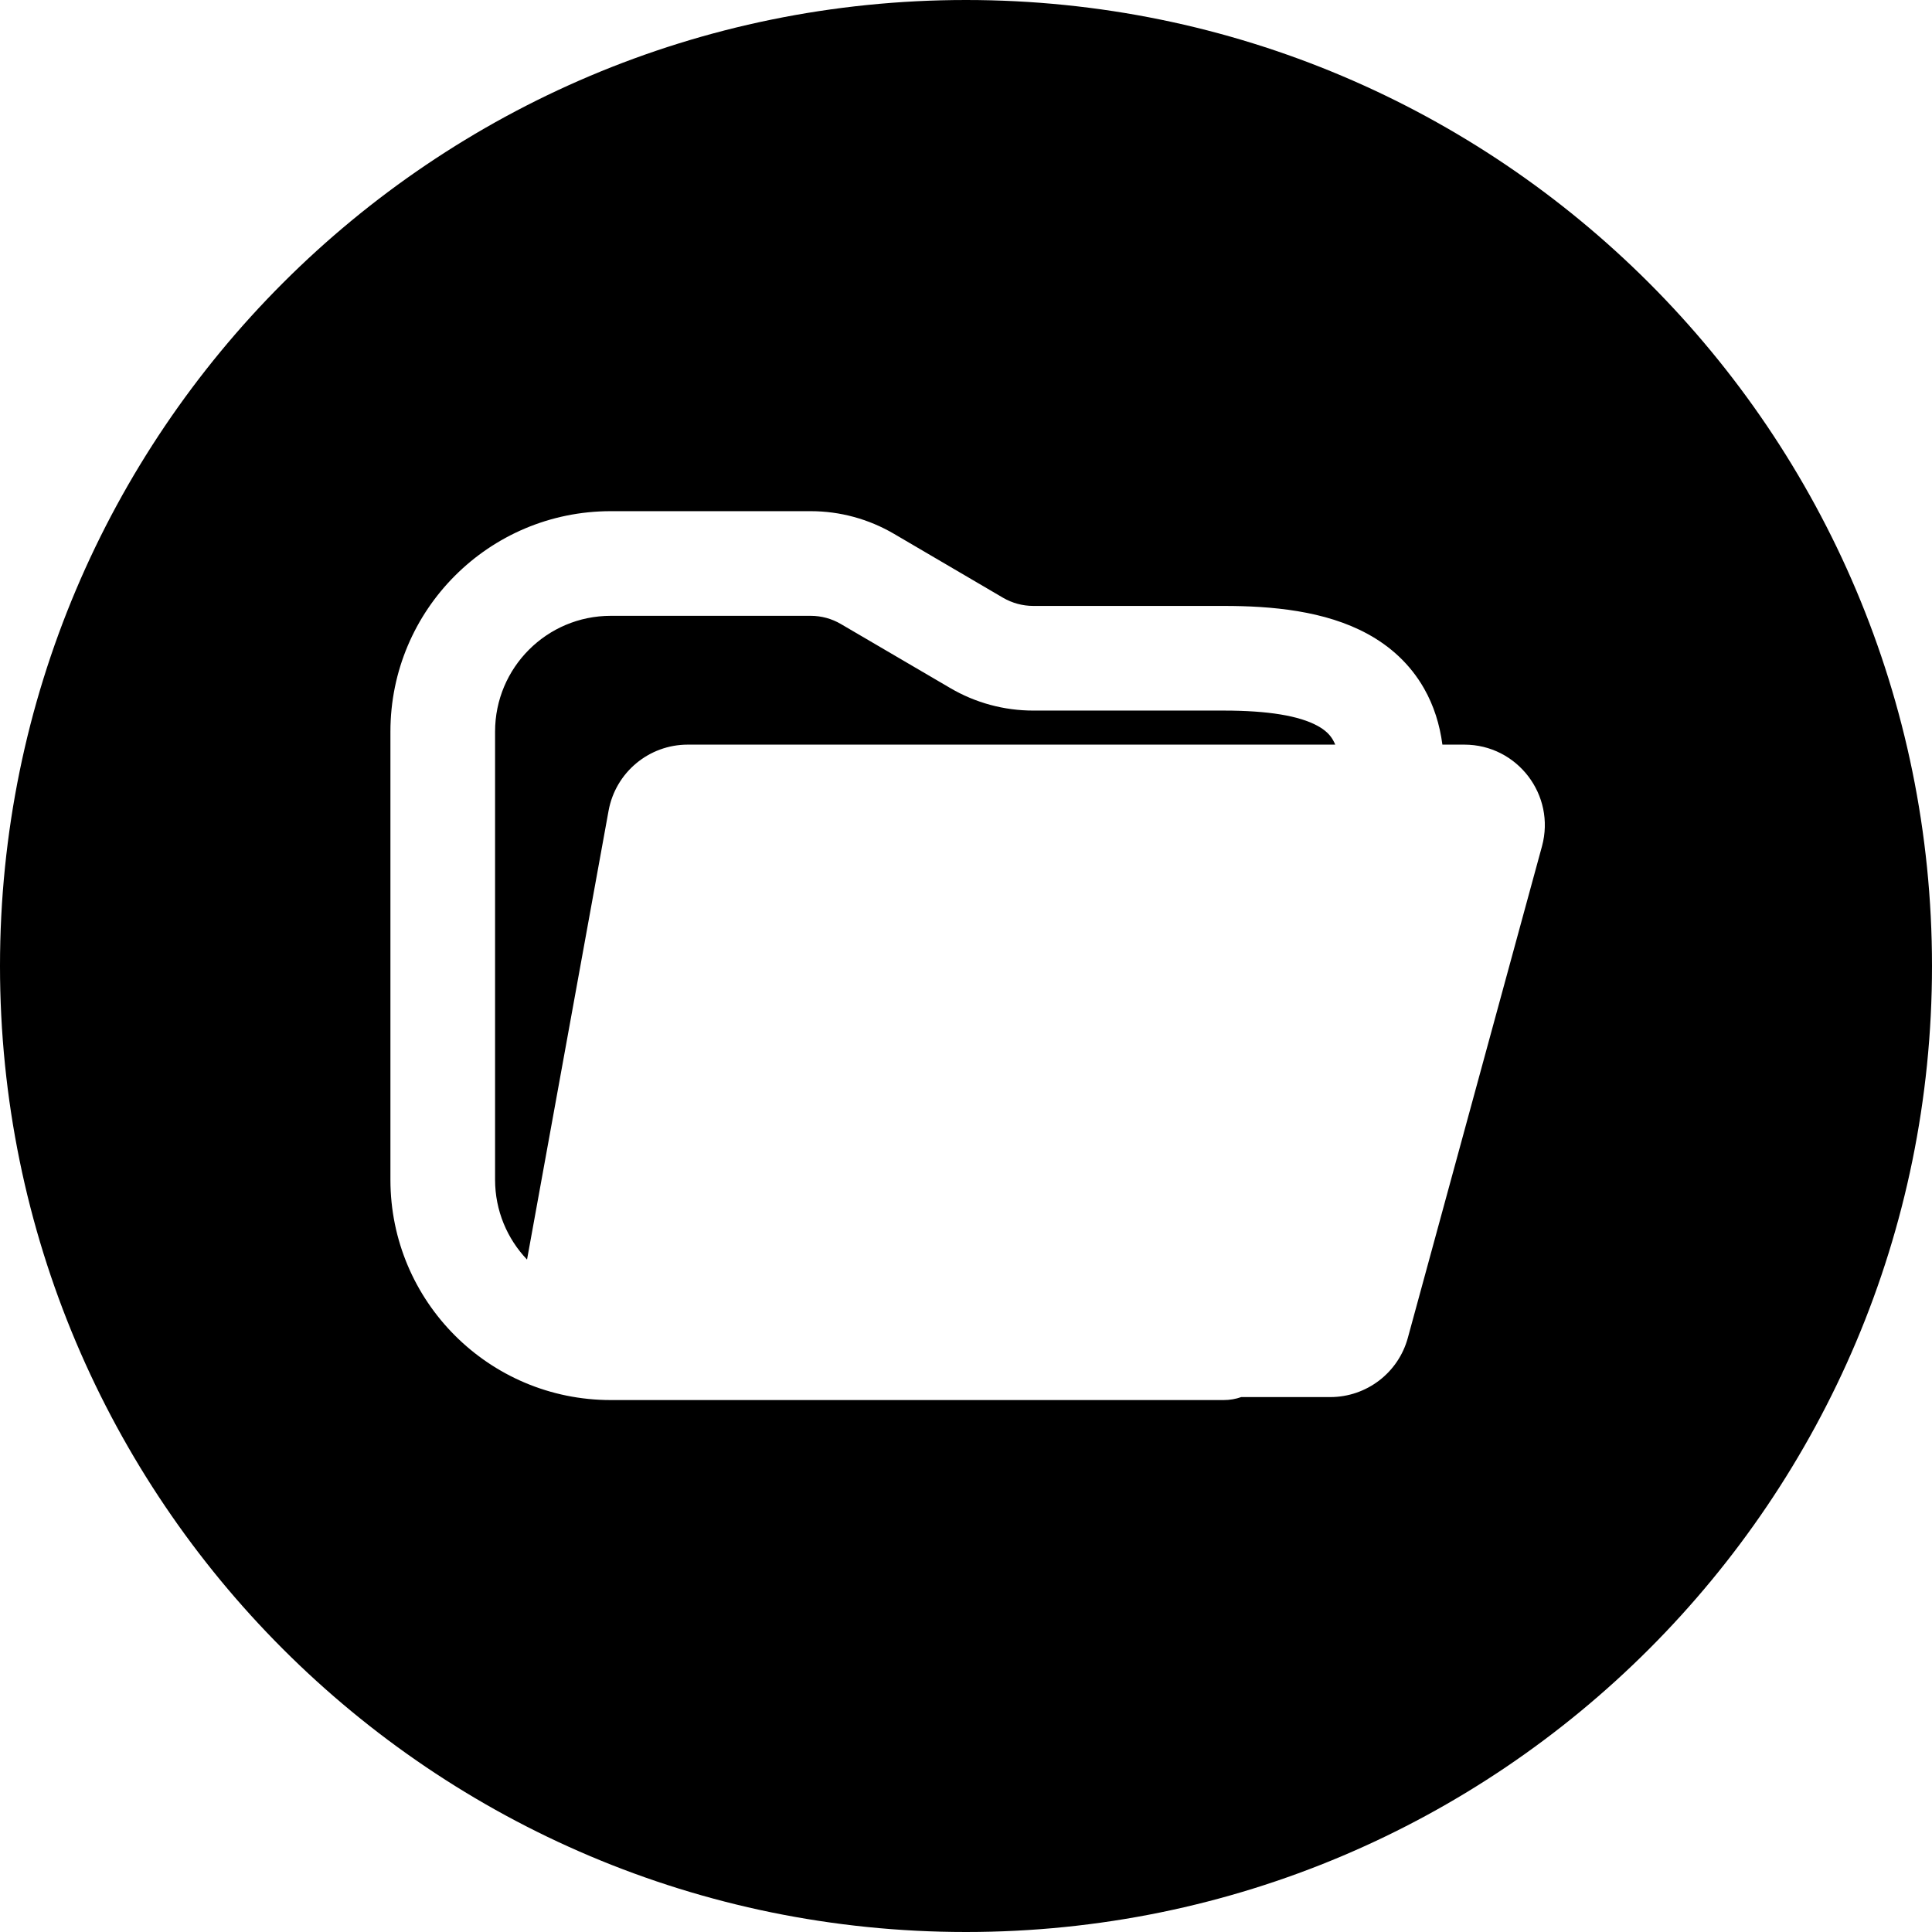 <svg width="24" height="24" viewBox="0 0 24 24" fill="none" xmlns="http://www.w3.org/2000/svg">
<path d="M12 0C5.373 0 0 5.373 0 12C0 18.627 5.373 24 12 24C18.627 24 24 18.627 24 12C24 5.373 18.627 0 12 0ZM7.587 6.35H10.071C10.434 6.35 10.79 6.447 11.103 6.63L12.461 7.426C12.575 7.492 12.704 7.527 12.836 7.527H15.201C15.797 7.527 16.46 7.586 16.989 7.875C17.268 8.027 17.516 8.247 17.69 8.552C17.811 8.764 17.885 8.999 17.918 9.25H18.19C18.849 9.25 19.328 9.877 19.155 10.513L17.489 16.618C17.371 17.053 16.976 17.355 16.525 17.355H15.419C15.351 17.379 15.278 17.392 15.201 17.392H7.587C6.075 17.392 4.85 16.167 4.85 14.655V9.088C4.85 7.576 6.075 6.35 7.587 6.35ZM16.587 9.25C16.578 9.229 16.569 9.211 16.56 9.195C16.523 9.129 16.465 9.07 16.366 9.016C16.14 8.893 15.759 8.827 15.201 8.827H12.836C12.473 8.827 12.117 8.731 11.804 8.547L10.446 7.752C10.332 7.685 10.203 7.65 10.071 7.65H7.587C6.793 7.65 6.15 8.294 6.15 9.088V14.655C6.15 15.039 6.301 15.389 6.547 15.647L7.56 10.071C7.647 9.595 8.061 9.25 8.544 9.25H16.587Z" fill="black"/>
</svg>
